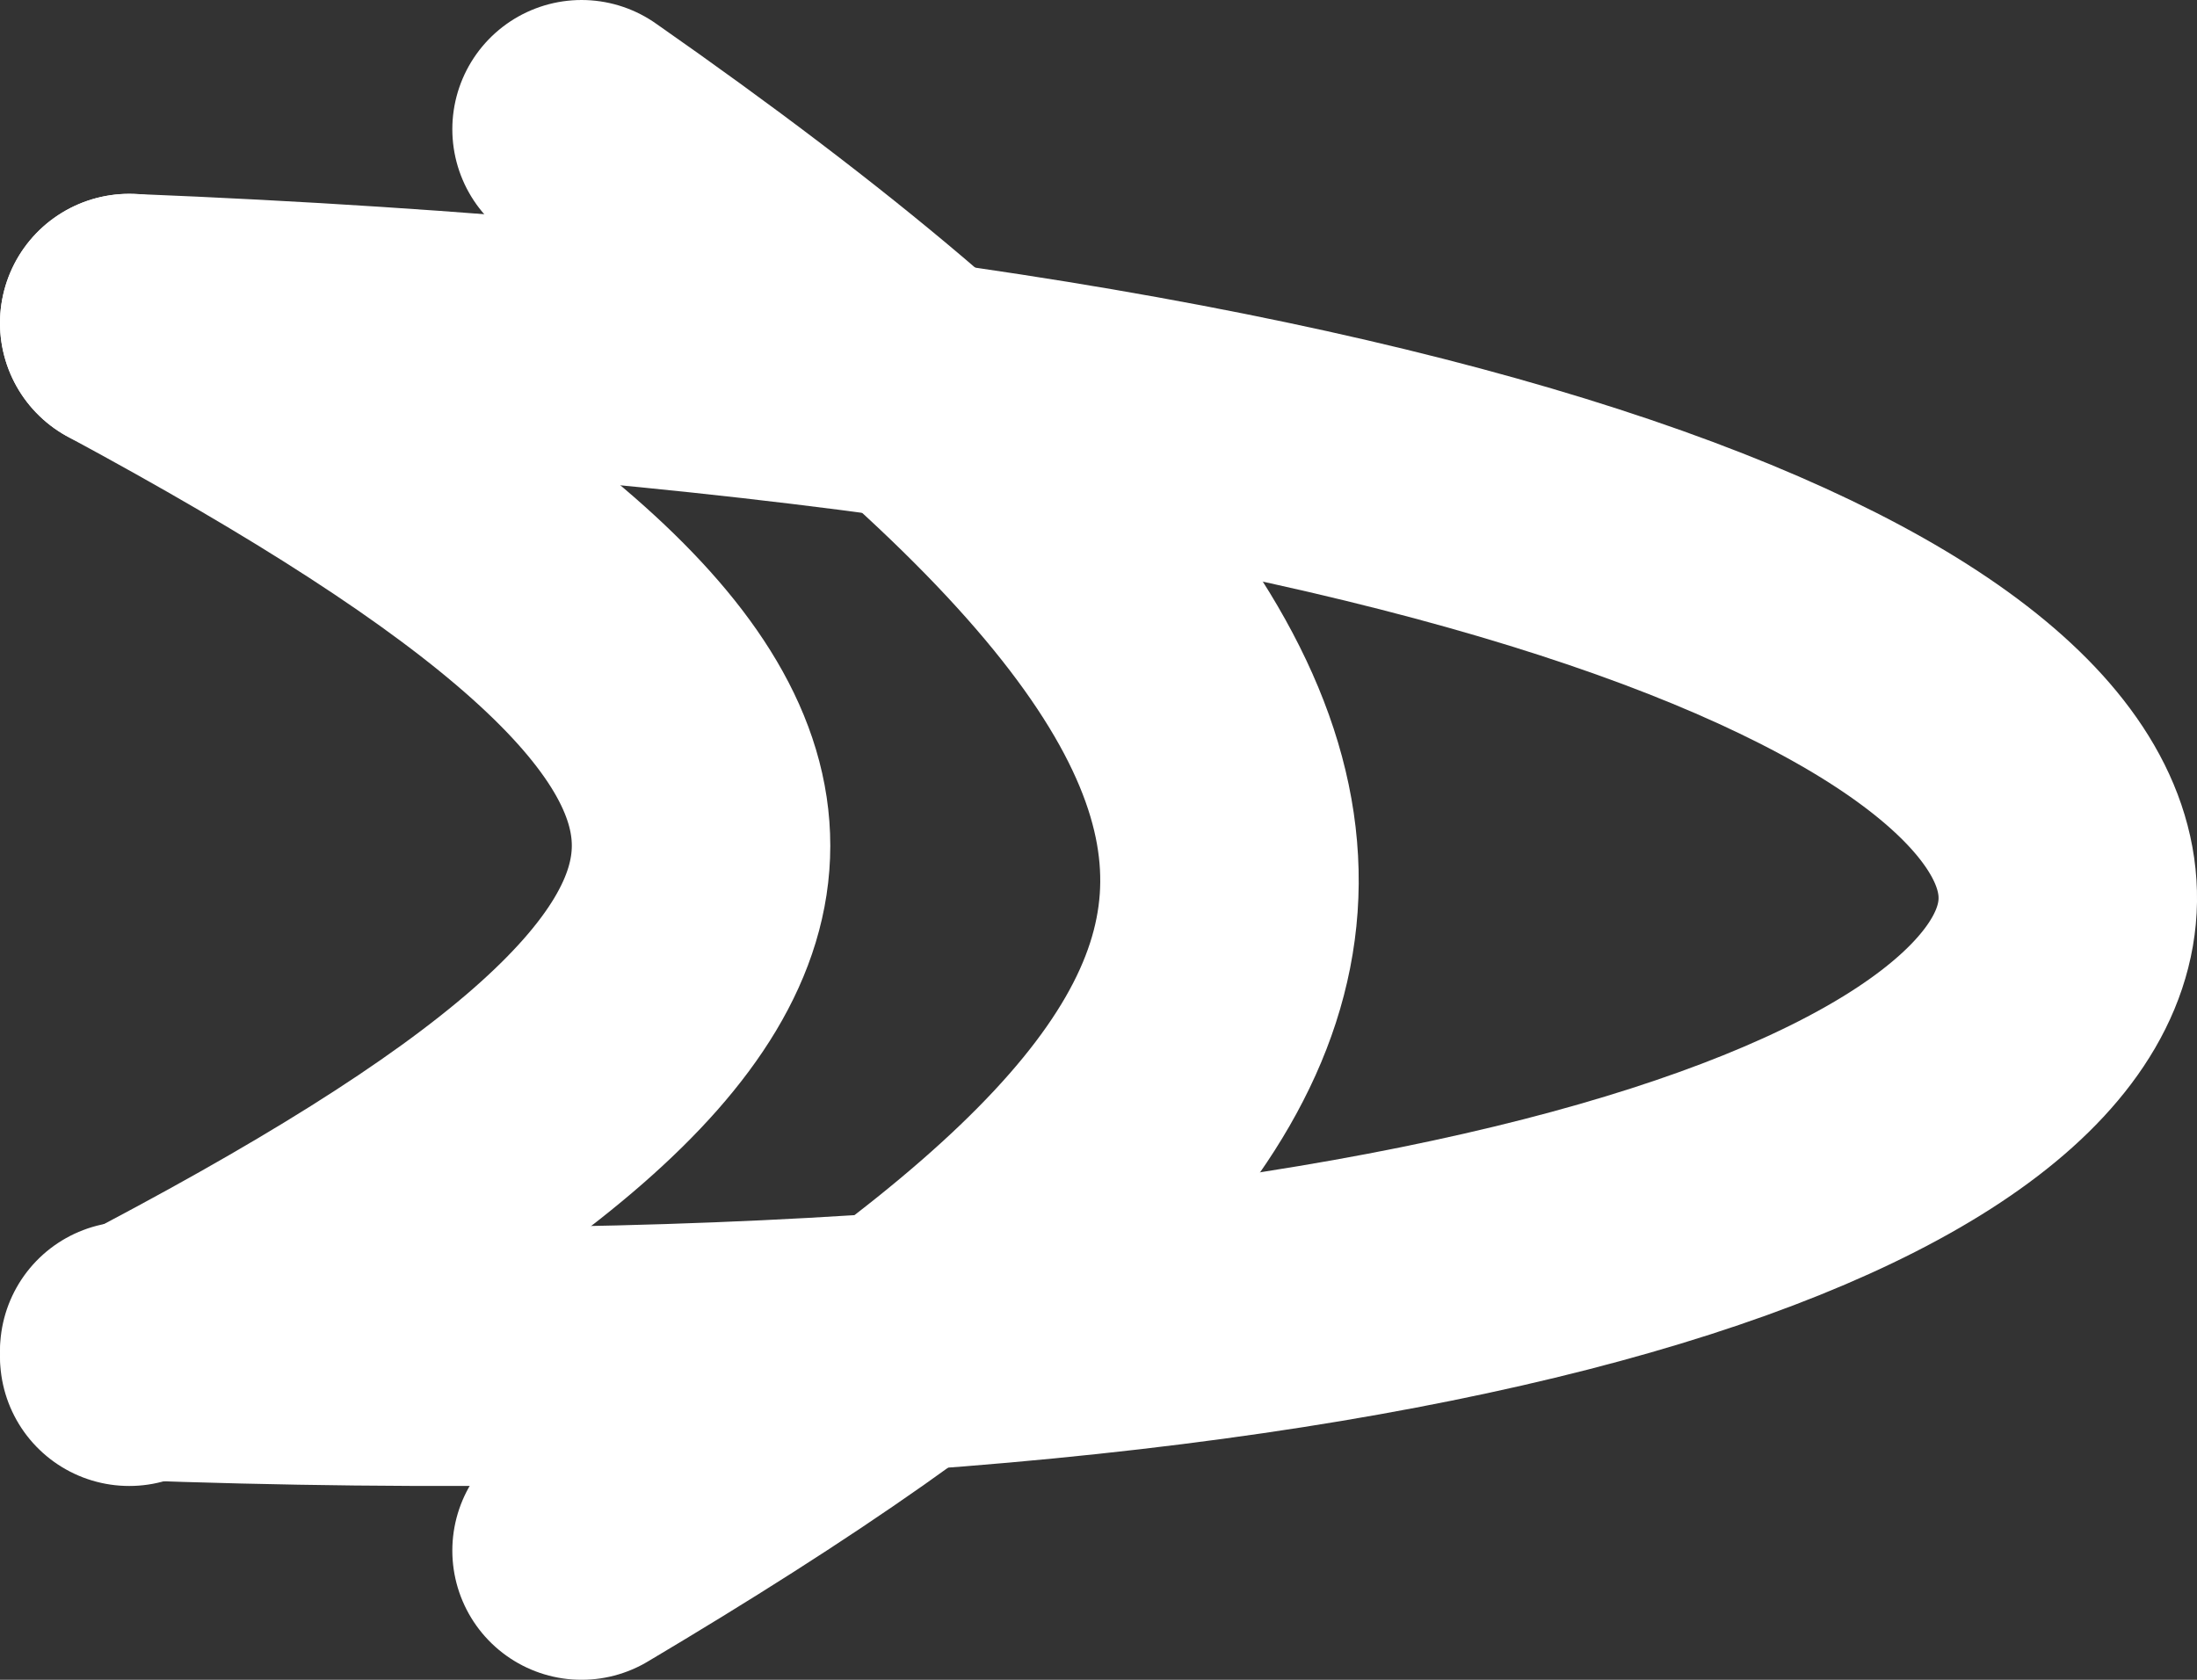 <svg width="17" height="13" viewBox="0 0 17 13" fill="none" xmlns="http://www.w3.org/2000/svg">
<rect x="0" y="0" width="17" height="13" fill="#333333" stroke="none"/>
<path d="M1 2.5C6.905 5.685 6.894 7.438 1 10.5" stroke="white" stroke-width="2" stroke-linecap="round"/>
<path d="M1 2.5C21.735 3.338 20.252 11.169 1 10.454" stroke="white" stroke-width="2" stroke-linecap="round"/>
<path d="M4.5 1C11.646 5.993 10.707 8.31 4.5 12" stroke="white" stroke-width="2" stroke-linecap="round"/>
</svg>
